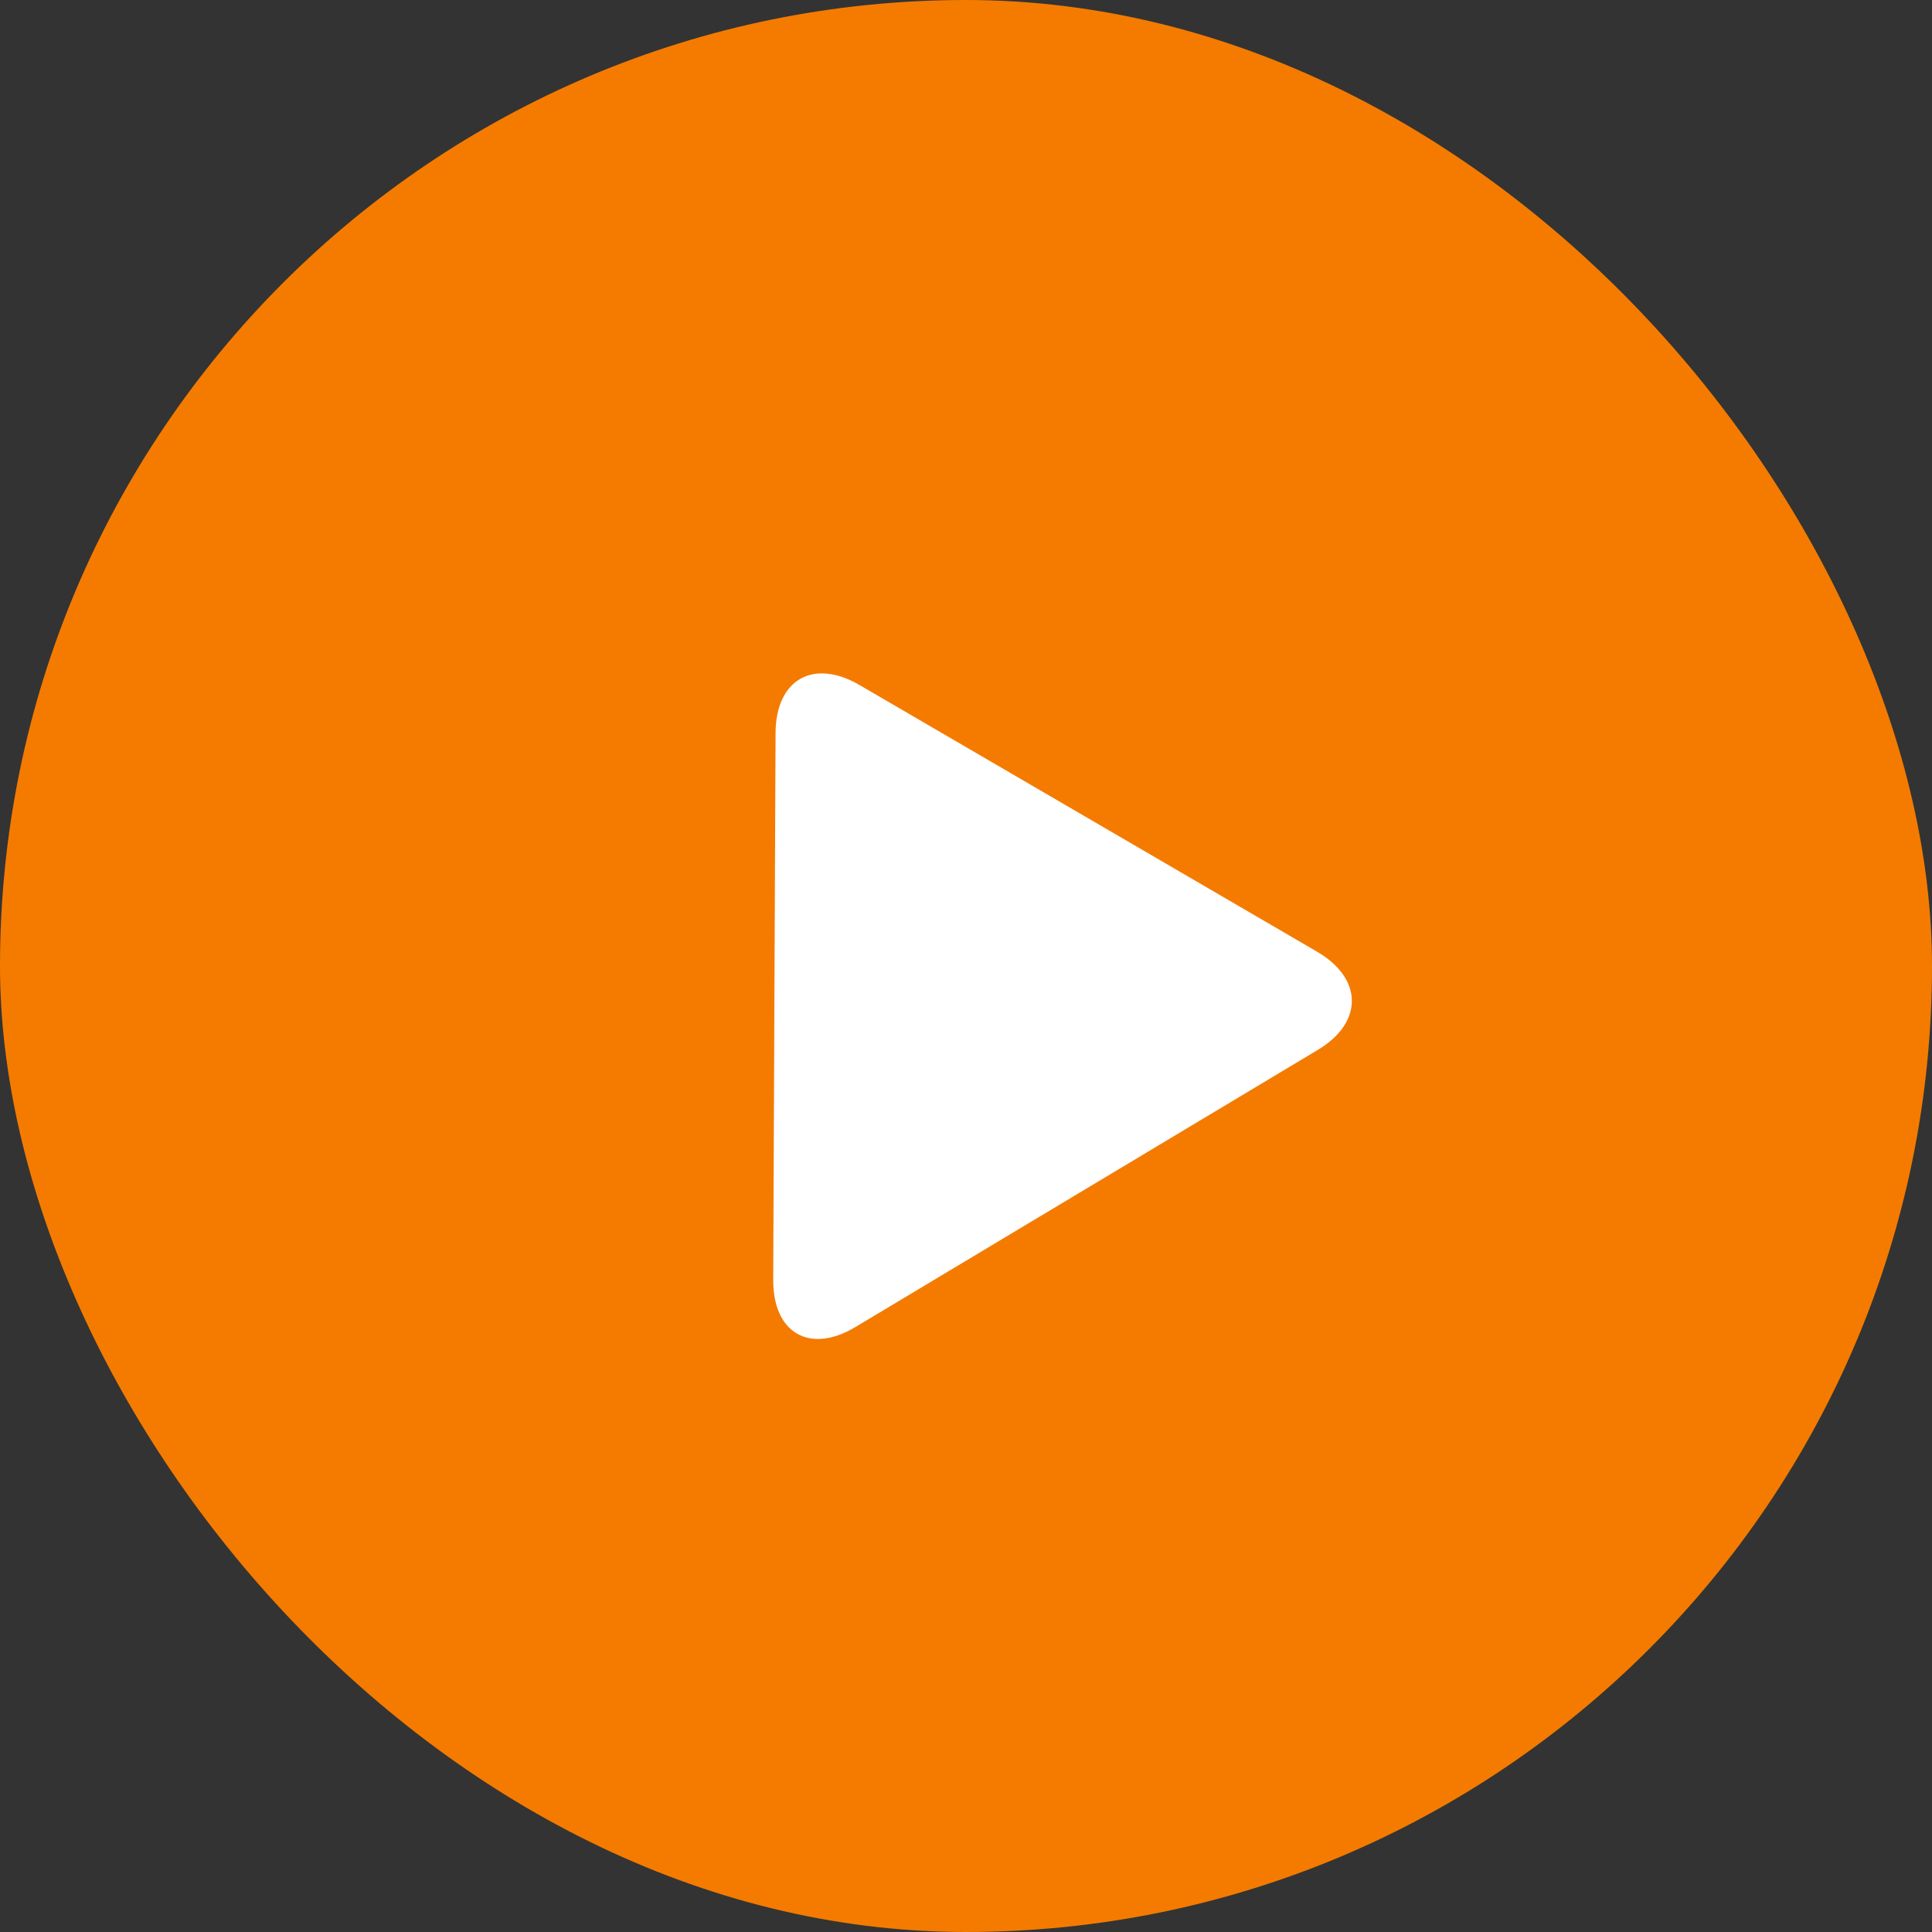 <?xml version="1.0" encoding="UTF-8" standalone="no"?>
<svg width="80px" height="80px" viewBox="0 0 80 80" version="1.1" xmlns="http://www.w3.org/2000/svg" xmlns:xlink="http://www.w3.org/1999/xlink" xmlns:sketch="http://www.bohemiancoding.com/sketch/ns">
    <rect x="0" y="0" width="80" height="80" fill="#333333" stroke="none"/>
    <!-- Generator: Sketch 3.3.2 (12043) - http://www.bohemiancoding.com/sketch -->
    <title>video_play_normal</title>
    <desc>Created with Sketch.</desc>
    <defs></defs>
    <g id="Page-1" stroke="none" stroke-width="1" fill="none" fill-rule="evenodd" sketch:type="MSPage">
        <g id="Artboard-9" sketch:type="MSArtboardGroup" transform="translate(-71, -69)">
            <g id="video_play_normal" sketch:type="MSLayerGroup" transform="translate(71, 69)">
                <rect id="Rectangle-421-Copy" fill="#F47B00" sketch:type="MSShapeGroup" x="0" y="0" width="80" height="80" rx="40"></rect>
                <path d="M32.114,30.356 C32.123,28.143 33.671,27.247 35.592,28.366 L54.531,39.404 C56.443,40.518 56.463,42.338 54.567,43.474 L35.425,54.947 C33.533,56.081 32.008,55.208 32.017,52.993 L32.114,30.356 Z" id="Rectangle-262" fill="#FFFFFF" sketch:type="MSShapeGroup"></path>
            </g>
        </g>
    </g>
</svg>